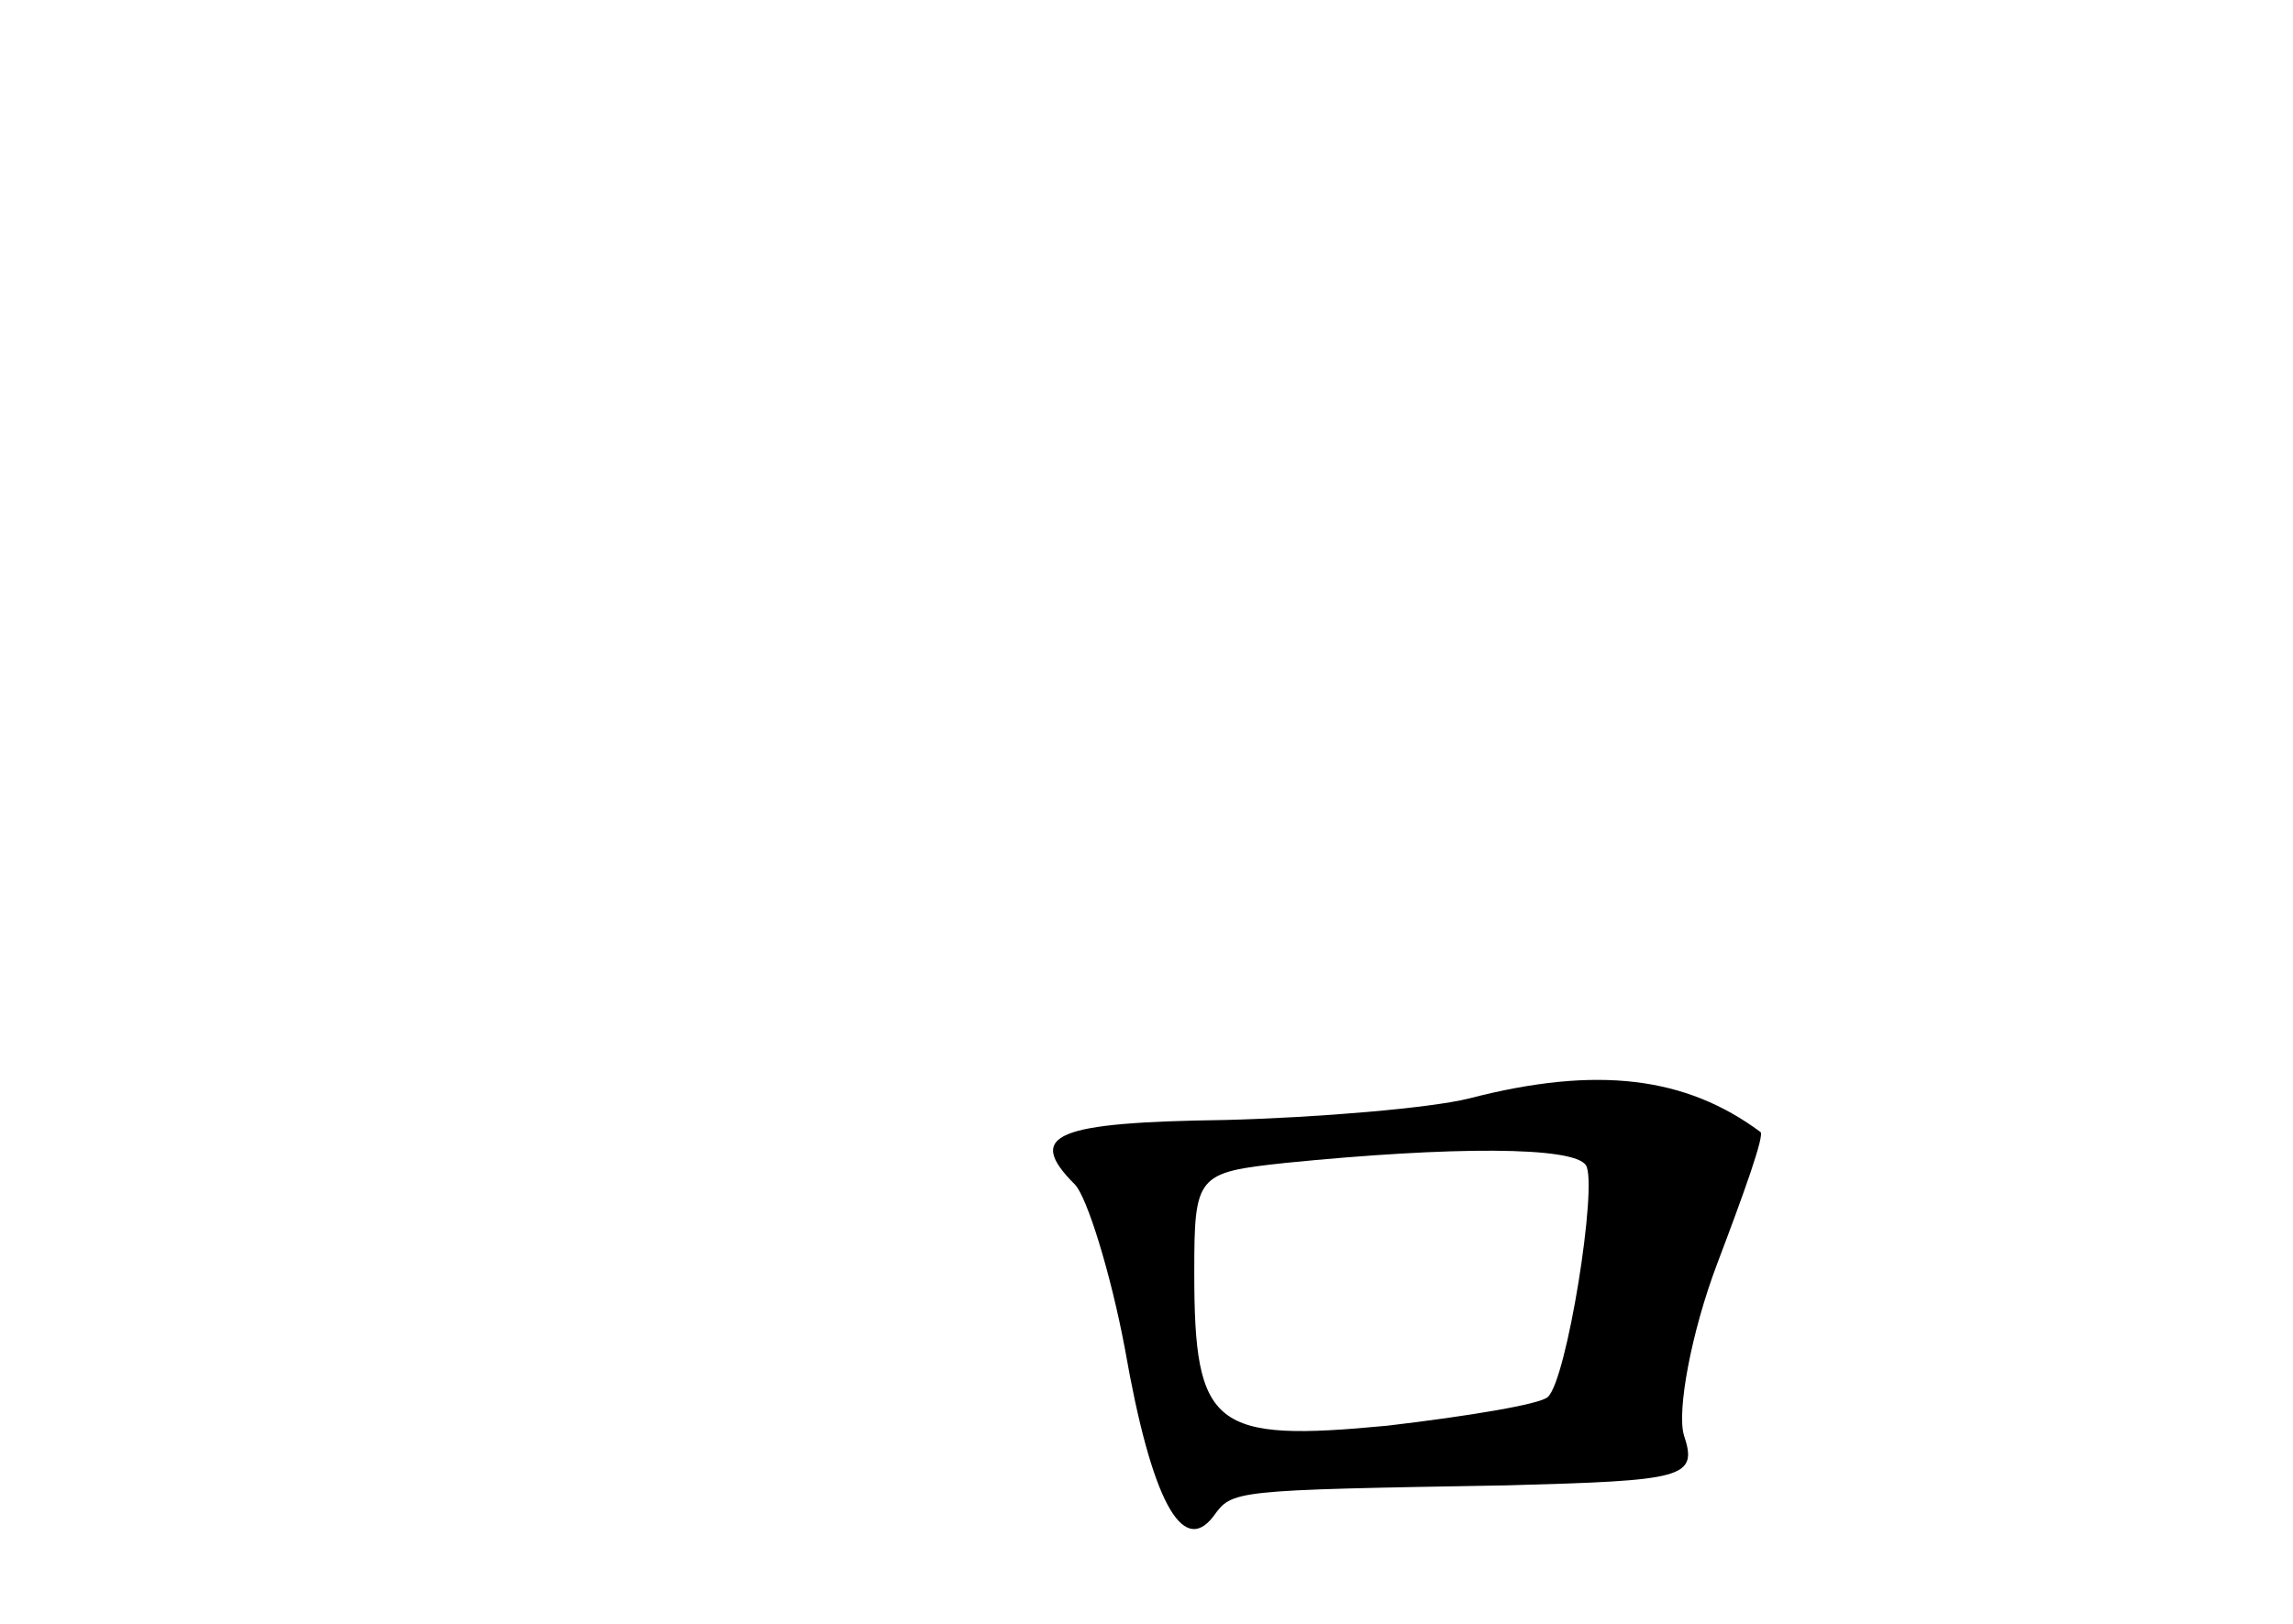 <?xml version="1.0" standalone="no"?>
<!DOCTYPE svg PUBLIC "-//W3C//DTD SVG 20010904//EN"
 "http://www.w3.org/TR/2001/REC-SVG-20010904/DTD/svg10.dtd">
<svg version="1.0" xmlns="http://www.w3.org/2000/svg"
 width="96pt" height="68pt" viewBox="0 0 96 68"
 preserveAspectRatio="xMidYMid meet">
<g transform="translate(0,68) scale(0.1,-0.1)"
fill="#000000" stroke="none">
<path d="M615 220 c-16 -4 -63 -8 -102 -9 -71 -1 -84 -6 -63 -27 5 -5 15 -37
21 -69 11 -63 24 -87 37 -70 8 11 7 11 123 13 74 2 80 3 74 21 -3 10 3 43 14
72 11 29 20 54 18 55 -31 23 -68 28 -122 14z m49 -28 c5 -8 -8 -90 -16 -97 -3
-3 -33 -8 -67 -12 -73 -7 -81 -1 -81 64 0 41 1 42 38 46 70 7 121 7 126 -1z"/>
</g>
</svg>
